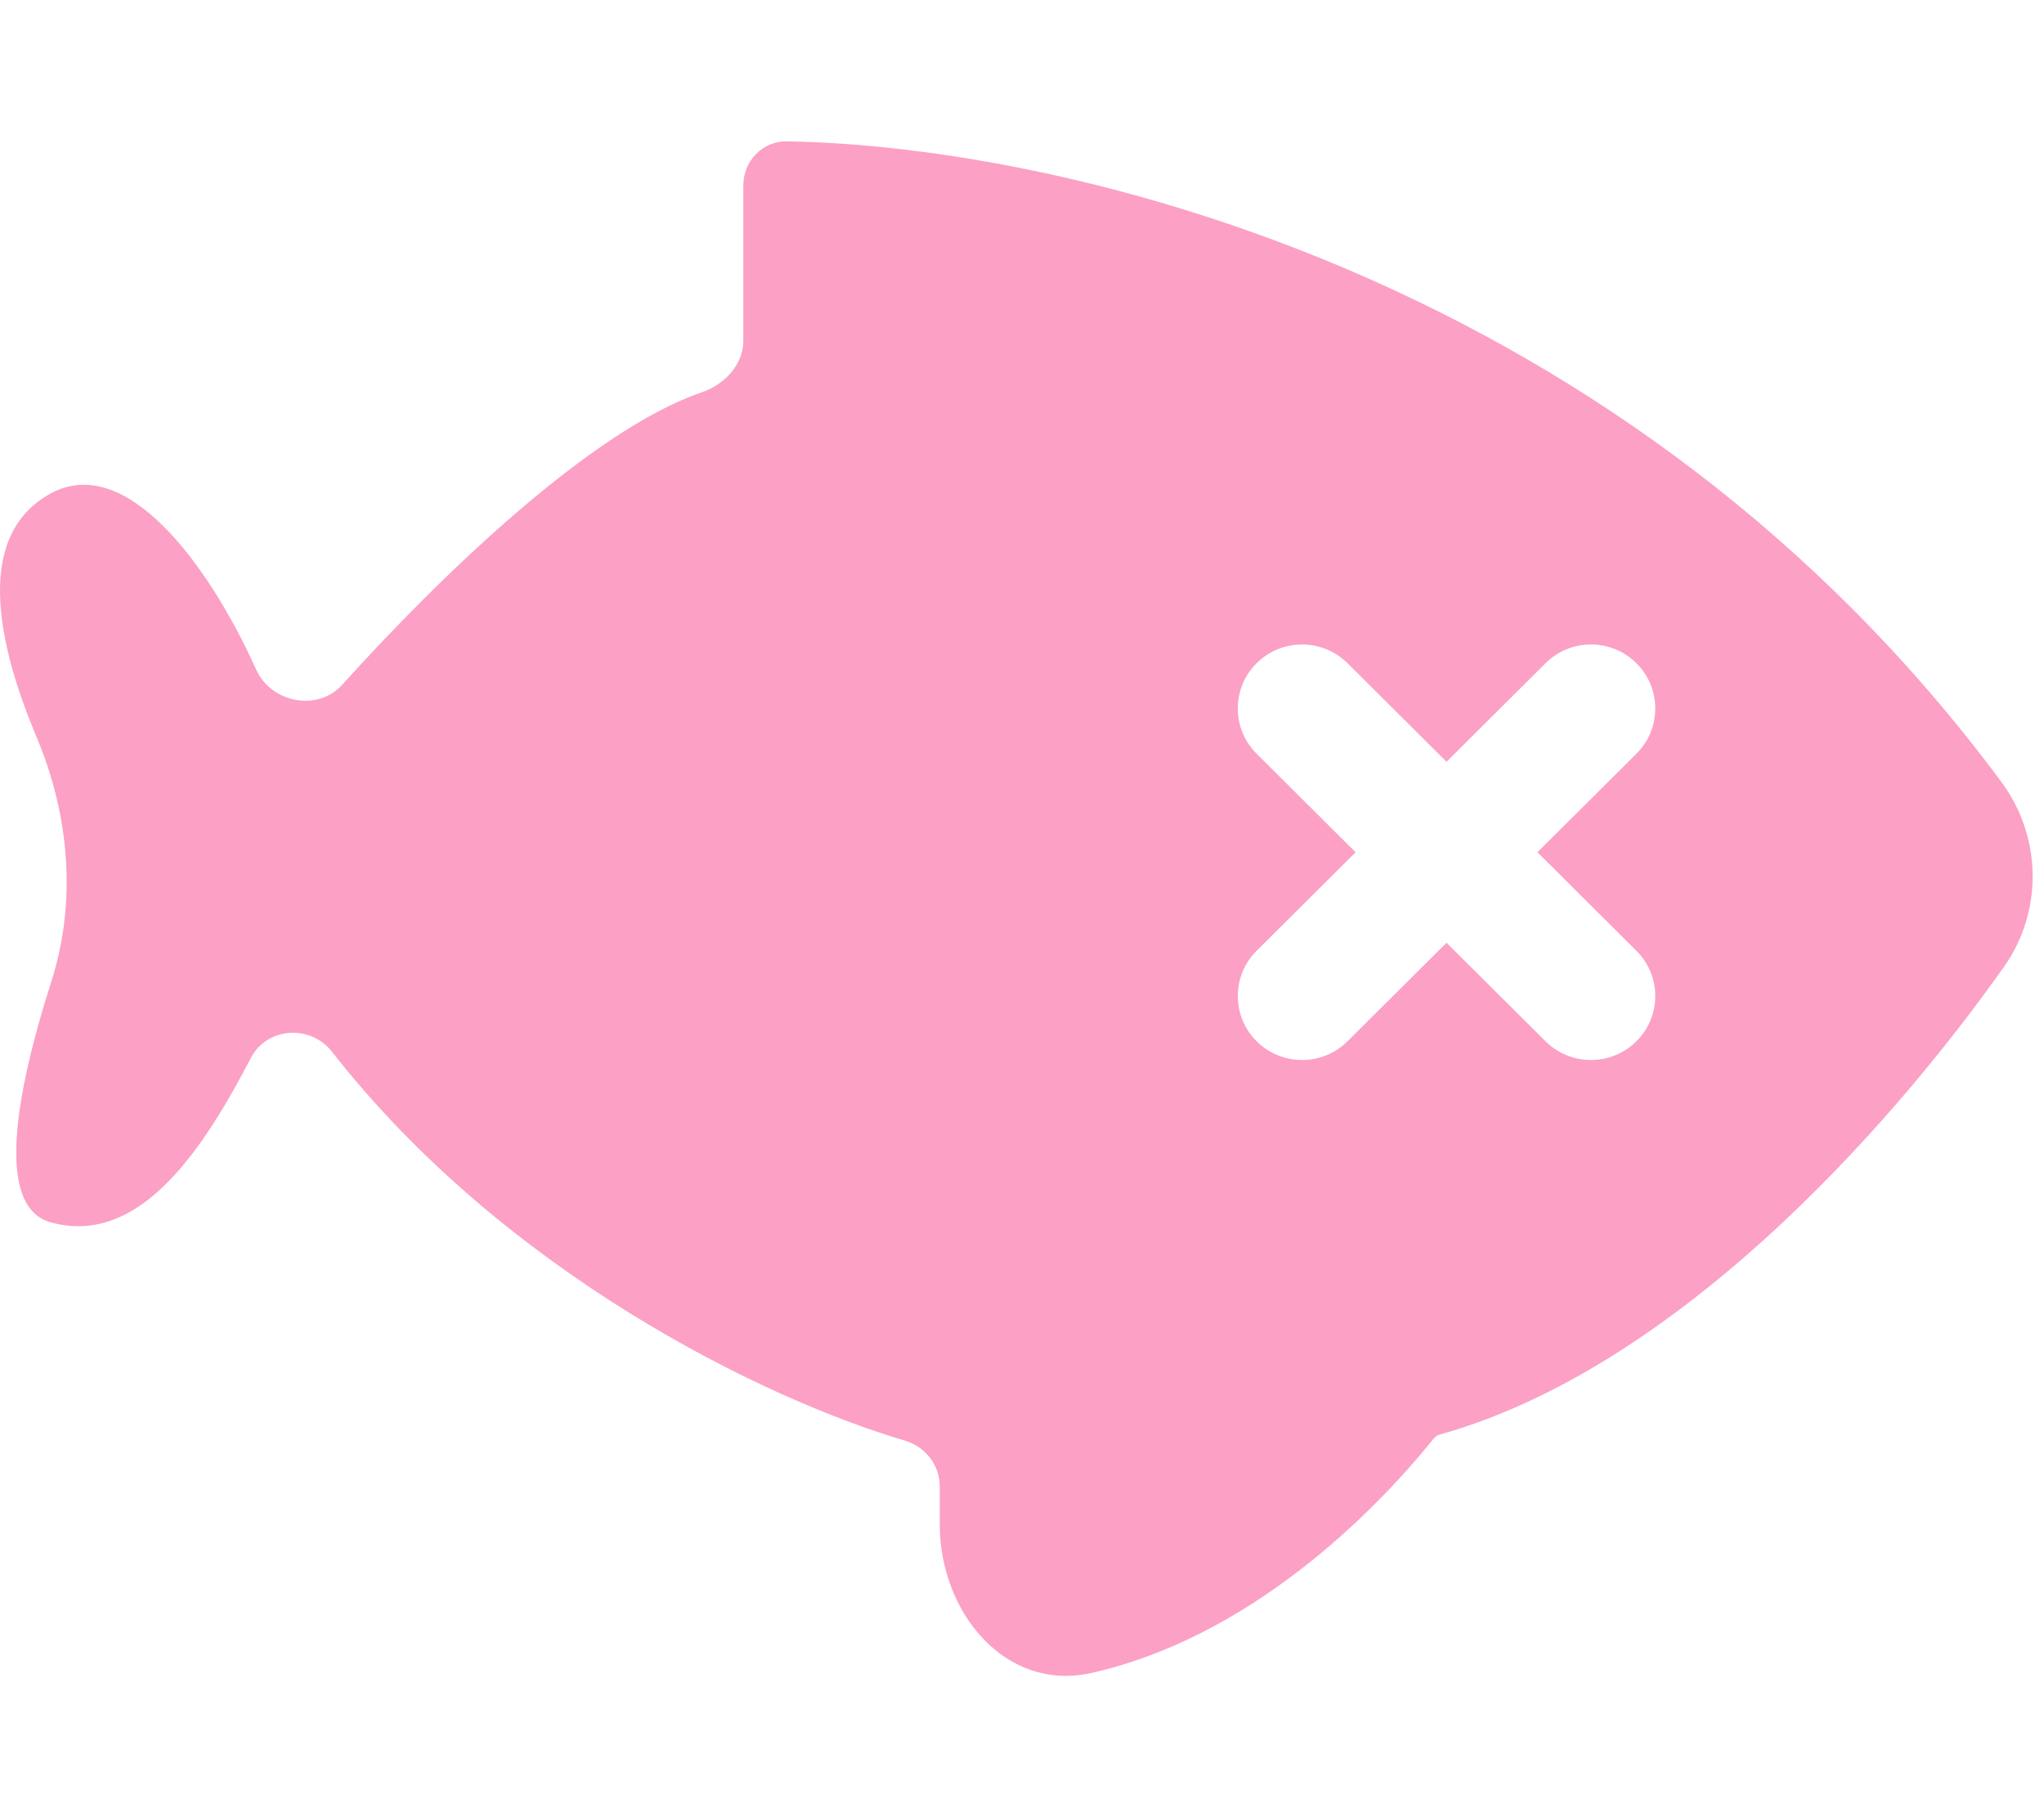 <svg width="72" height="64" viewBox="0 0 72 64" fill="none" xmlns="http://www.w3.org/2000/svg">
<path fill-rule="evenodd" clip-rule="evenodd" d="M8.835 37.262C7.181 40.44 4.929 43.929 1.779 43.047C-0.181 42.499 0.555 38.487 1.809 34.567C2.711 31.744 2.441 28.697 1.291 25.965C-0.152 22.538 -0.868 18.839 1.779 17.383C4.391 15.947 7.297 19.758 9.024 23.583C9.551 24.752 11.19 25.074 12.049 24.122C15.536 20.255 20.849 15.137 24.723 13.816C25.521 13.543 26.183 12.846 26.183 12.002V6.535C26.183 5.673 26.859 4.963 27.721 4.978C37.654 5.146 57.373 9.834 70.496 27.536C71.932 29.474 71.975 32.098 70.58 34.066C66.415 39.943 58.916 48.235 50.714 50.524C50.632 50.547 50.561 50.593 50.508 50.659C48.38 53.304 44.021 57.662 38.459 58.918C35.42 59.605 33.102 56.795 33.102 53.679V52.339C33.102 51.591 32.587 50.947 31.87 50.736C26.865 49.257 17.768 44.809 11.694 37.041C10.935 36.07 9.404 36.169 8.835 37.262ZM44.264 23.358C45.148 22.478 46.582 22.478 47.466 23.358L50.954 26.829L54.441 23.358C55.325 22.478 56.759 22.478 57.643 23.358C58.528 24.238 58.528 25.665 57.643 26.545L54.156 30.016L57.643 33.486C58.528 34.366 58.528 35.793 57.643 36.673C56.759 37.553 55.325 37.553 54.441 36.673L50.954 33.203L47.466 36.673C46.582 37.553 45.148 37.553 44.264 36.673C43.38 35.793 43.38 34.366 44.264 33.486L47.752 30.016L44.264 26.545C43.38 25.665 43.38 24.238 44.264 23.358Z" fill="#FCA0C5"/>
</svg>
